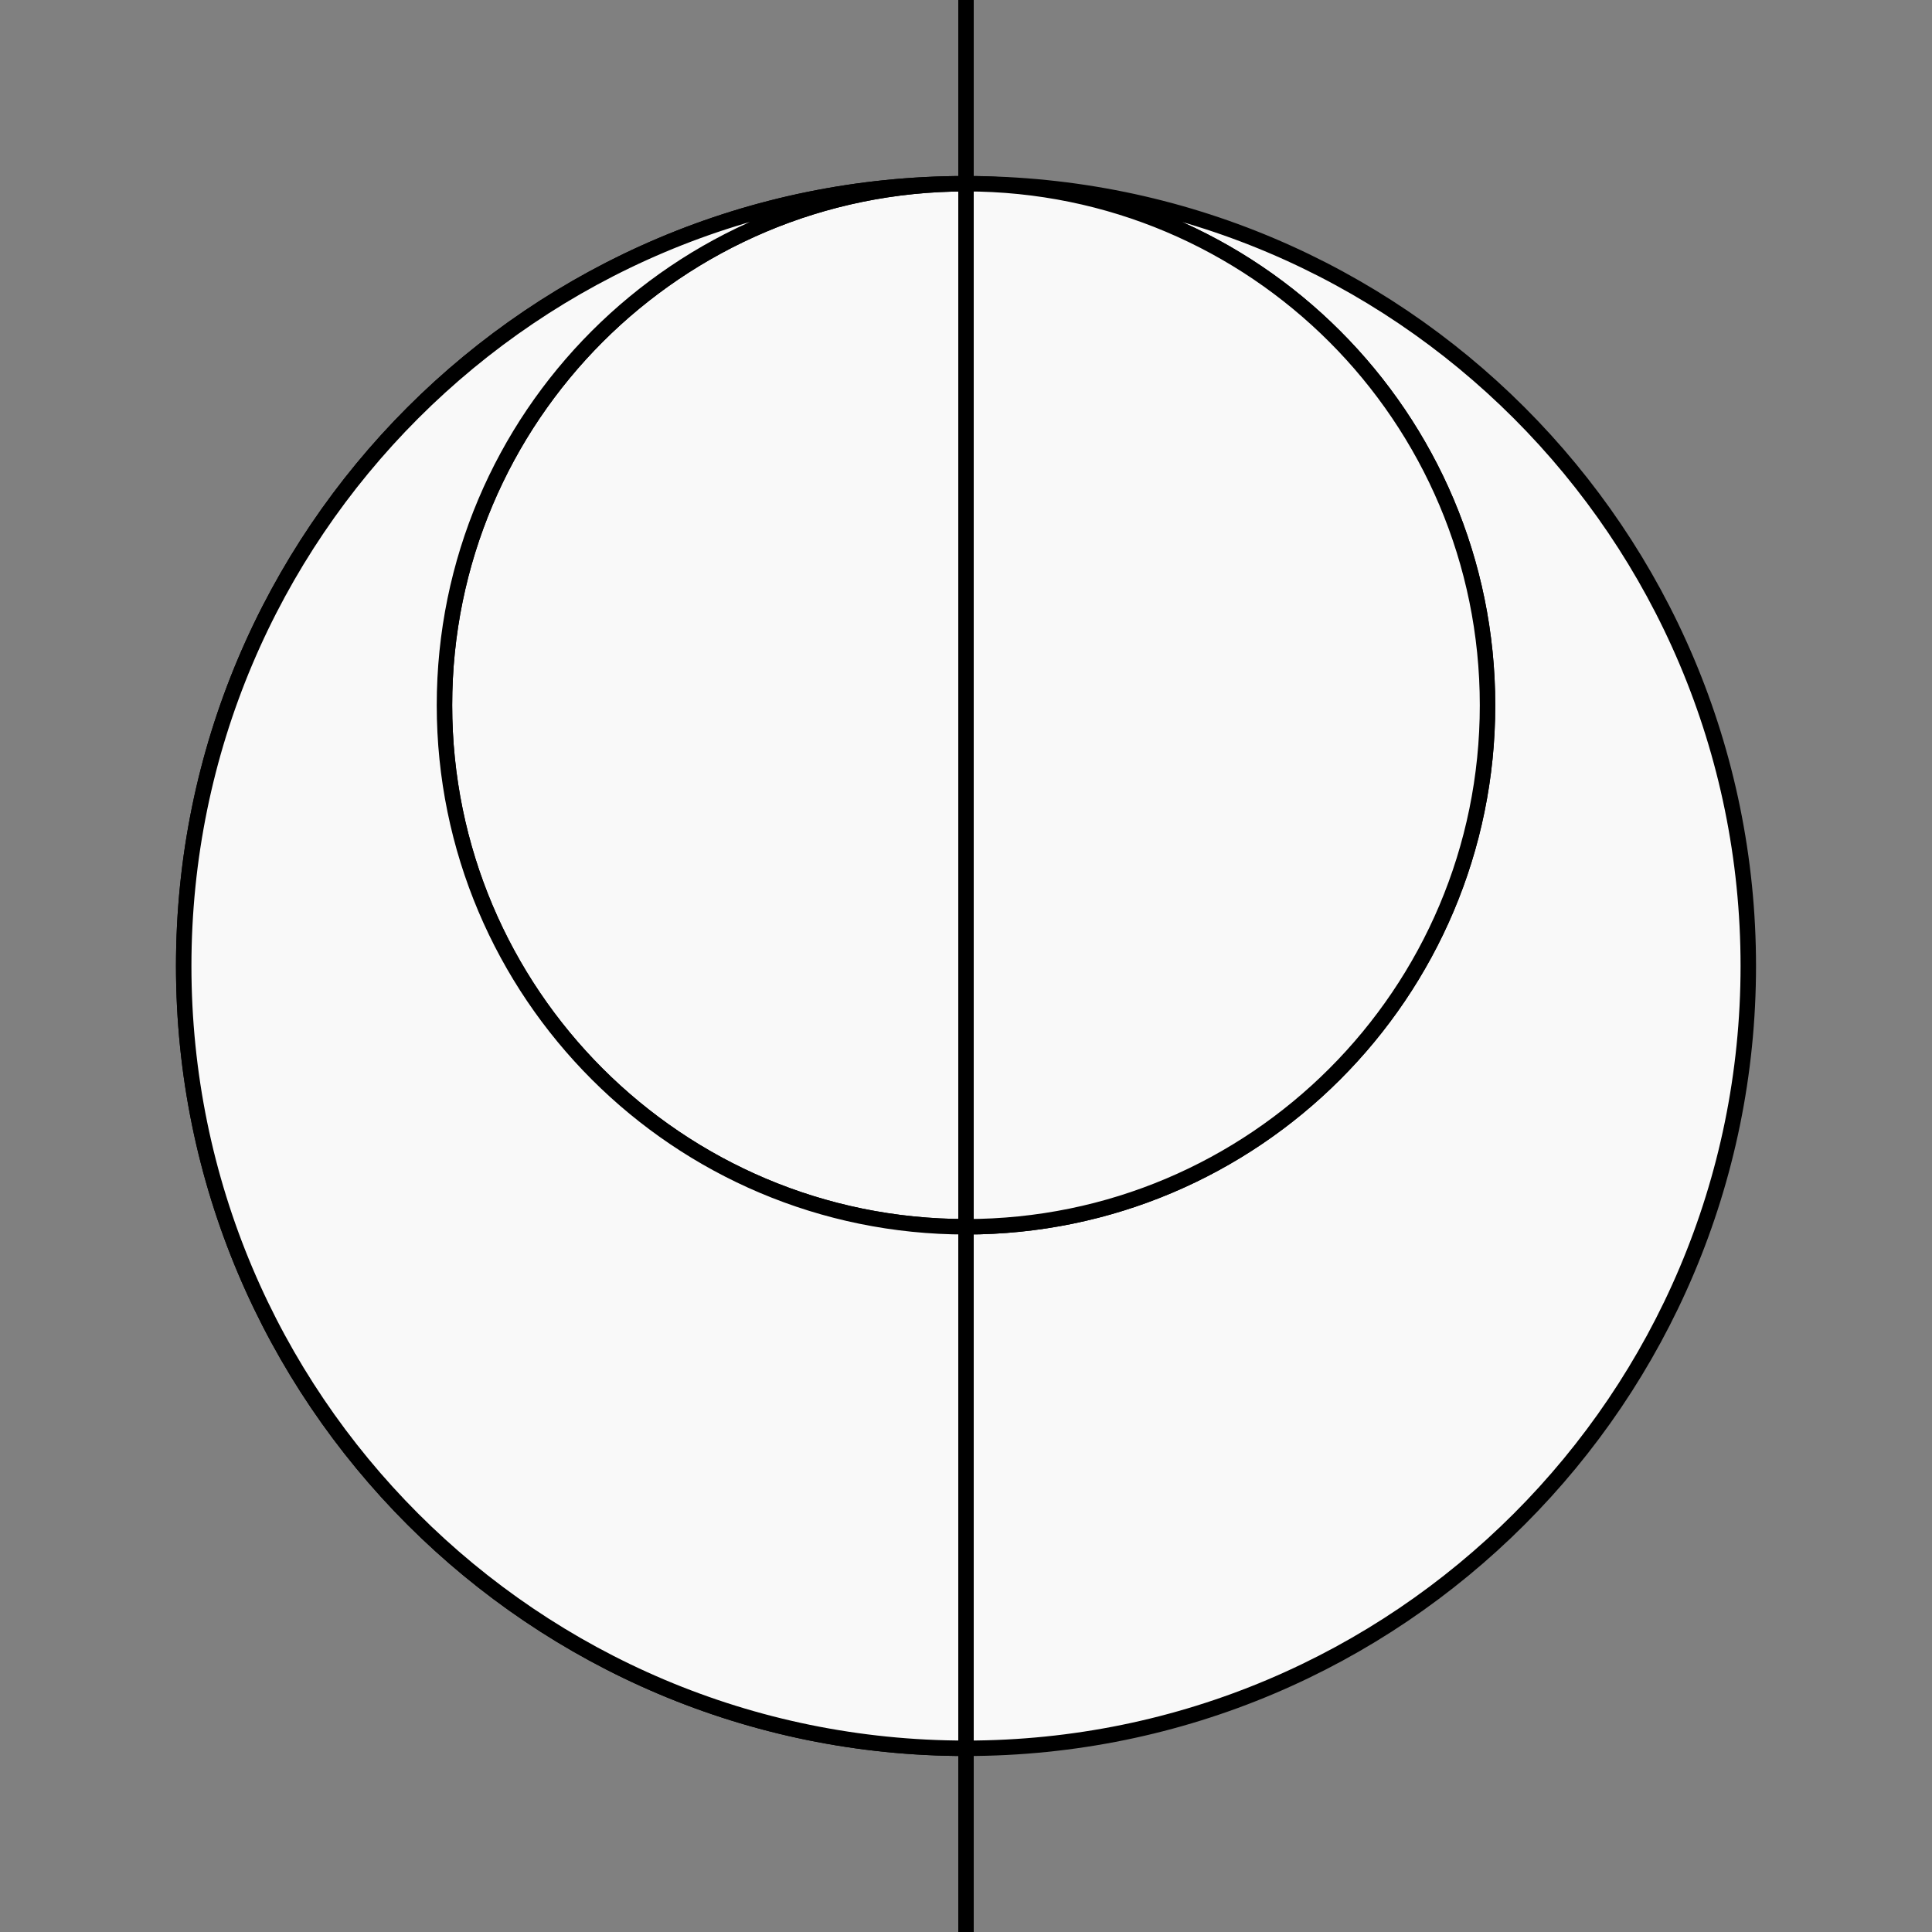 <svg width="250" height="250" viewBox="0 0 250 250" fill="none" xmlns="http://www.w3.org/2000/svg">
<rect x="0" y="0" width="250" height="250" fill="#808080" stroke="none"/>
<path fill-rule="evenodd" clip-rule="evenodd" d="M226.228 125C226.228 180.907 180.907 226.228 125 226.228V158.743C162.271 158.743 192.486 128.528 192.486 91.257C192.486 53.986 162.271 23.772 125 23.772C180.907 23.772 226.228 69.093 226.228 125ZM125 23.772C87.729 23.772 57.514 53.986 57.514 91.257C57.514 128.528 87.729 158.743 125 158.743V23.772Z" fill="#F9F9F9"/>
<path d="M23.771 125C23.771 180.907 69.093 226.228 125 226.228V158.743C87.729 158.743 57.514 128.528 57.514 91.257C57.514 53.986 87.729 23.772 125 23.772C69.093 23.772 23.771 69.093 23.771 125Z" fill="#F9F9F9"/>
<path d="M125 158.743C162.271 158.743 192.486 128.528 192.486 91.257C192.486 53.986 162.271 23.772 125 23.772V158.743Z" fill="#F9F9F9"/>
<path d="M125 226.228C180.907 226.228 226.228 180.907 226.228 125C226.228 69.093 180.907 23.772 125 23.772M125 226.228C69.093 226.228 23.771 180.907 23.771 125C23.771 69.093 69.093 23.772 125 23.772M125 226.228V158.743M125 23.772C87.729 23.772 57.514 53.986 57.514 91.257C57.514 128.528 87.729 158.743 125 158.743M125 23.772C162.271 23.772 192.486 53.986 192.486 91.257C192.486 128.528 162.271 158.743 125 158.743M125 23.772V158.743M125 0V250" stroke="black" stroke-width="2" stroke-linejoin="round"/>
<path d="M23.771 125C23.771 180.907 69.093 226.228 125 226.228V158.743C87.729 158.743 57.514 128.528 57.514 91.257C57.514 53.986 87.729 23.771 125 23.771C69.093 23.771 23.771 69.093 23.771 125Z" fill="#F9F9F9"/>
<path d="M125 158.743C162.271 158.743 192.486 128.528 192.486 91.257C192.486 53.986 162.271 23.771 125 23.771V158.743Z" fill="#F9F9F9"/>
<path d="M125 23.771C69.093 23.771 23.771 69.093 23.771 125C23.771 180.907 69.093 226.228 125 226.228V158.743M125 23.771C87.729 23.771 57.514 53.986 57.514 91.257C57.514 128.528 87.729 158.743 125 158.743M125 23.771C162.271 23.771 192.486 53.986 192.486 91.257C192.486 128.528 162.271 158.743 125 158.743M125 23.771V158.743" stroke="black" stroke-width="2" stroke-linejoin="round"/>
</svg>
